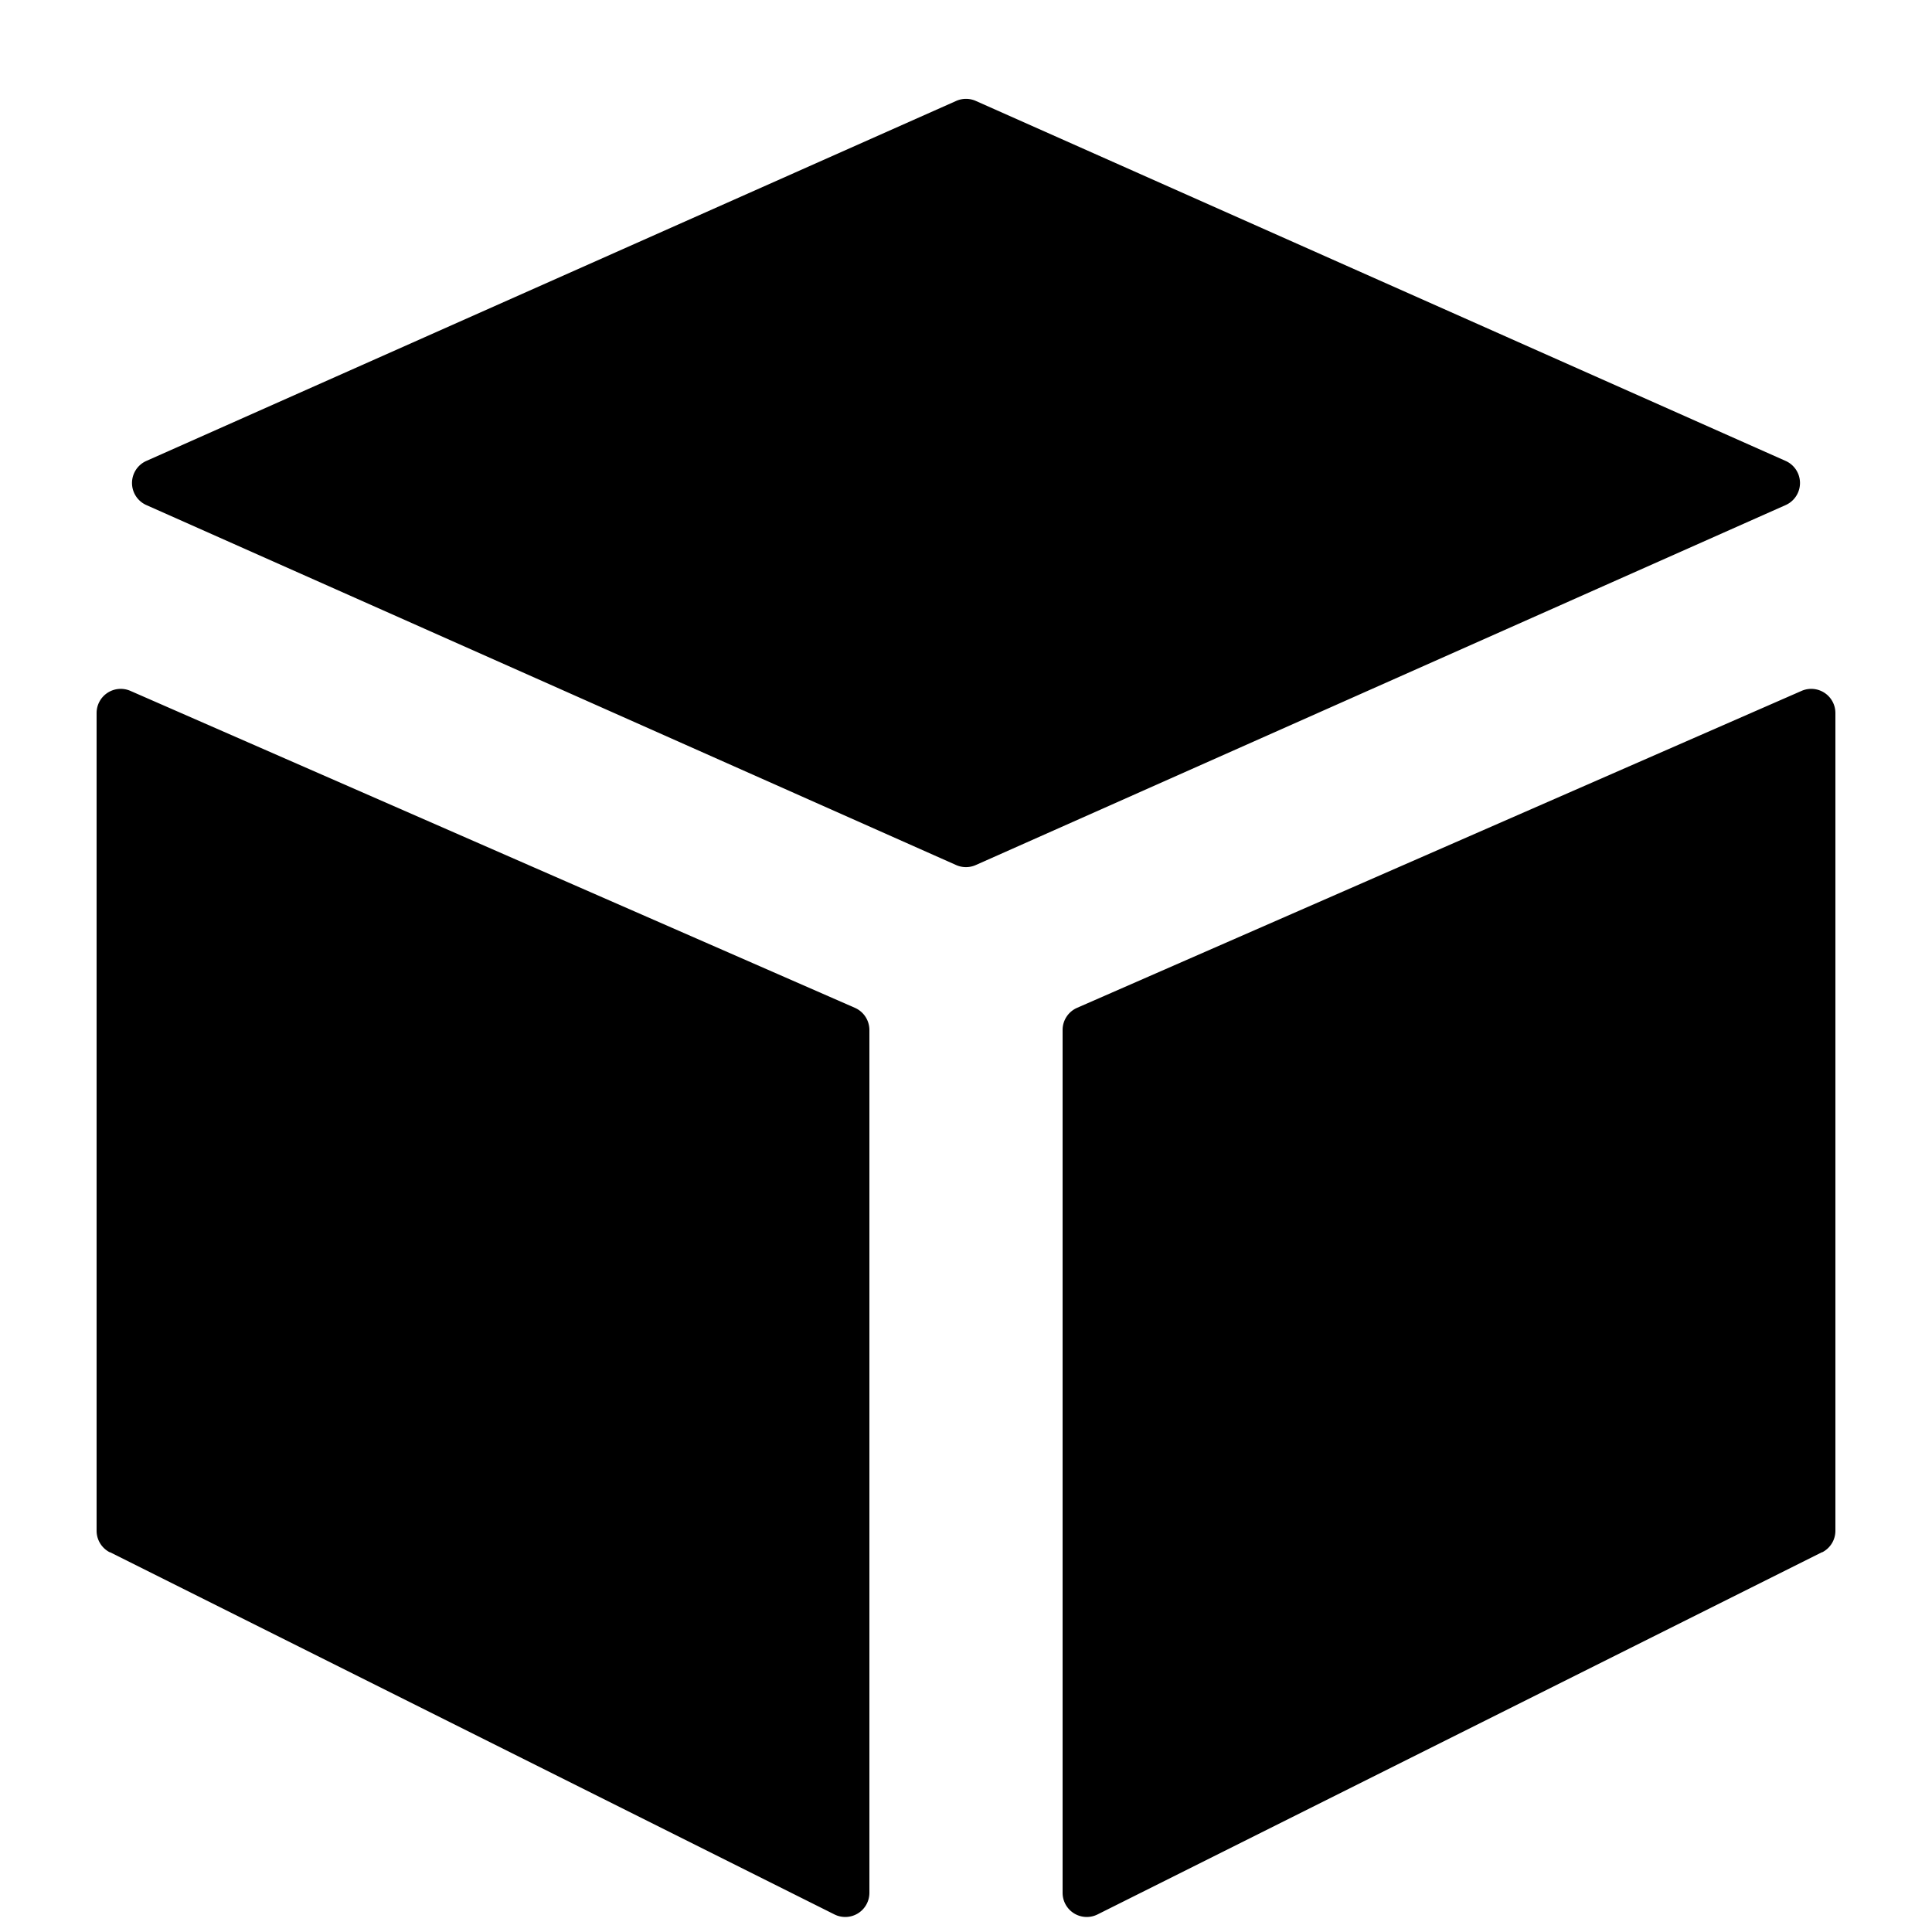 <svg xmlns="http://www.w3.org/2000/svg" data-icon="SymbolSolid20" aria-hidden="true" focusable="false" width="48" height="48" viewBox="0 0 20 20" class="bem-Svg" style="display: block;"><path fill-rule="evenodd" clip-rule="evenodd" d="M1.514 5.228a.25.25 0 010-.456l8.384-3.727a.25.25 0 01.204 0l8.384 3.727a.25.25 0 010 .456l-8.385 3.727a.25.25 0 01-.203 0L1.514 5.228zM1.138 16.07A.25.25 0 011 15.846V7.381a.25.25 0 01.35-.229l7.5 3.281c.091.04.15.13.15.23v8.932a.25.25 0 01-.362.223l-7.5-3.75zm17.724 0a.25.25 0 00.138-.223V7.381a.25.25 0 00-.35-.229l-7.5 3.281a.25.25 0 00-.15.23v8.932a.25.25 0 00.362.223l7.5-3.75z" fill="currentColor"></path></svg>